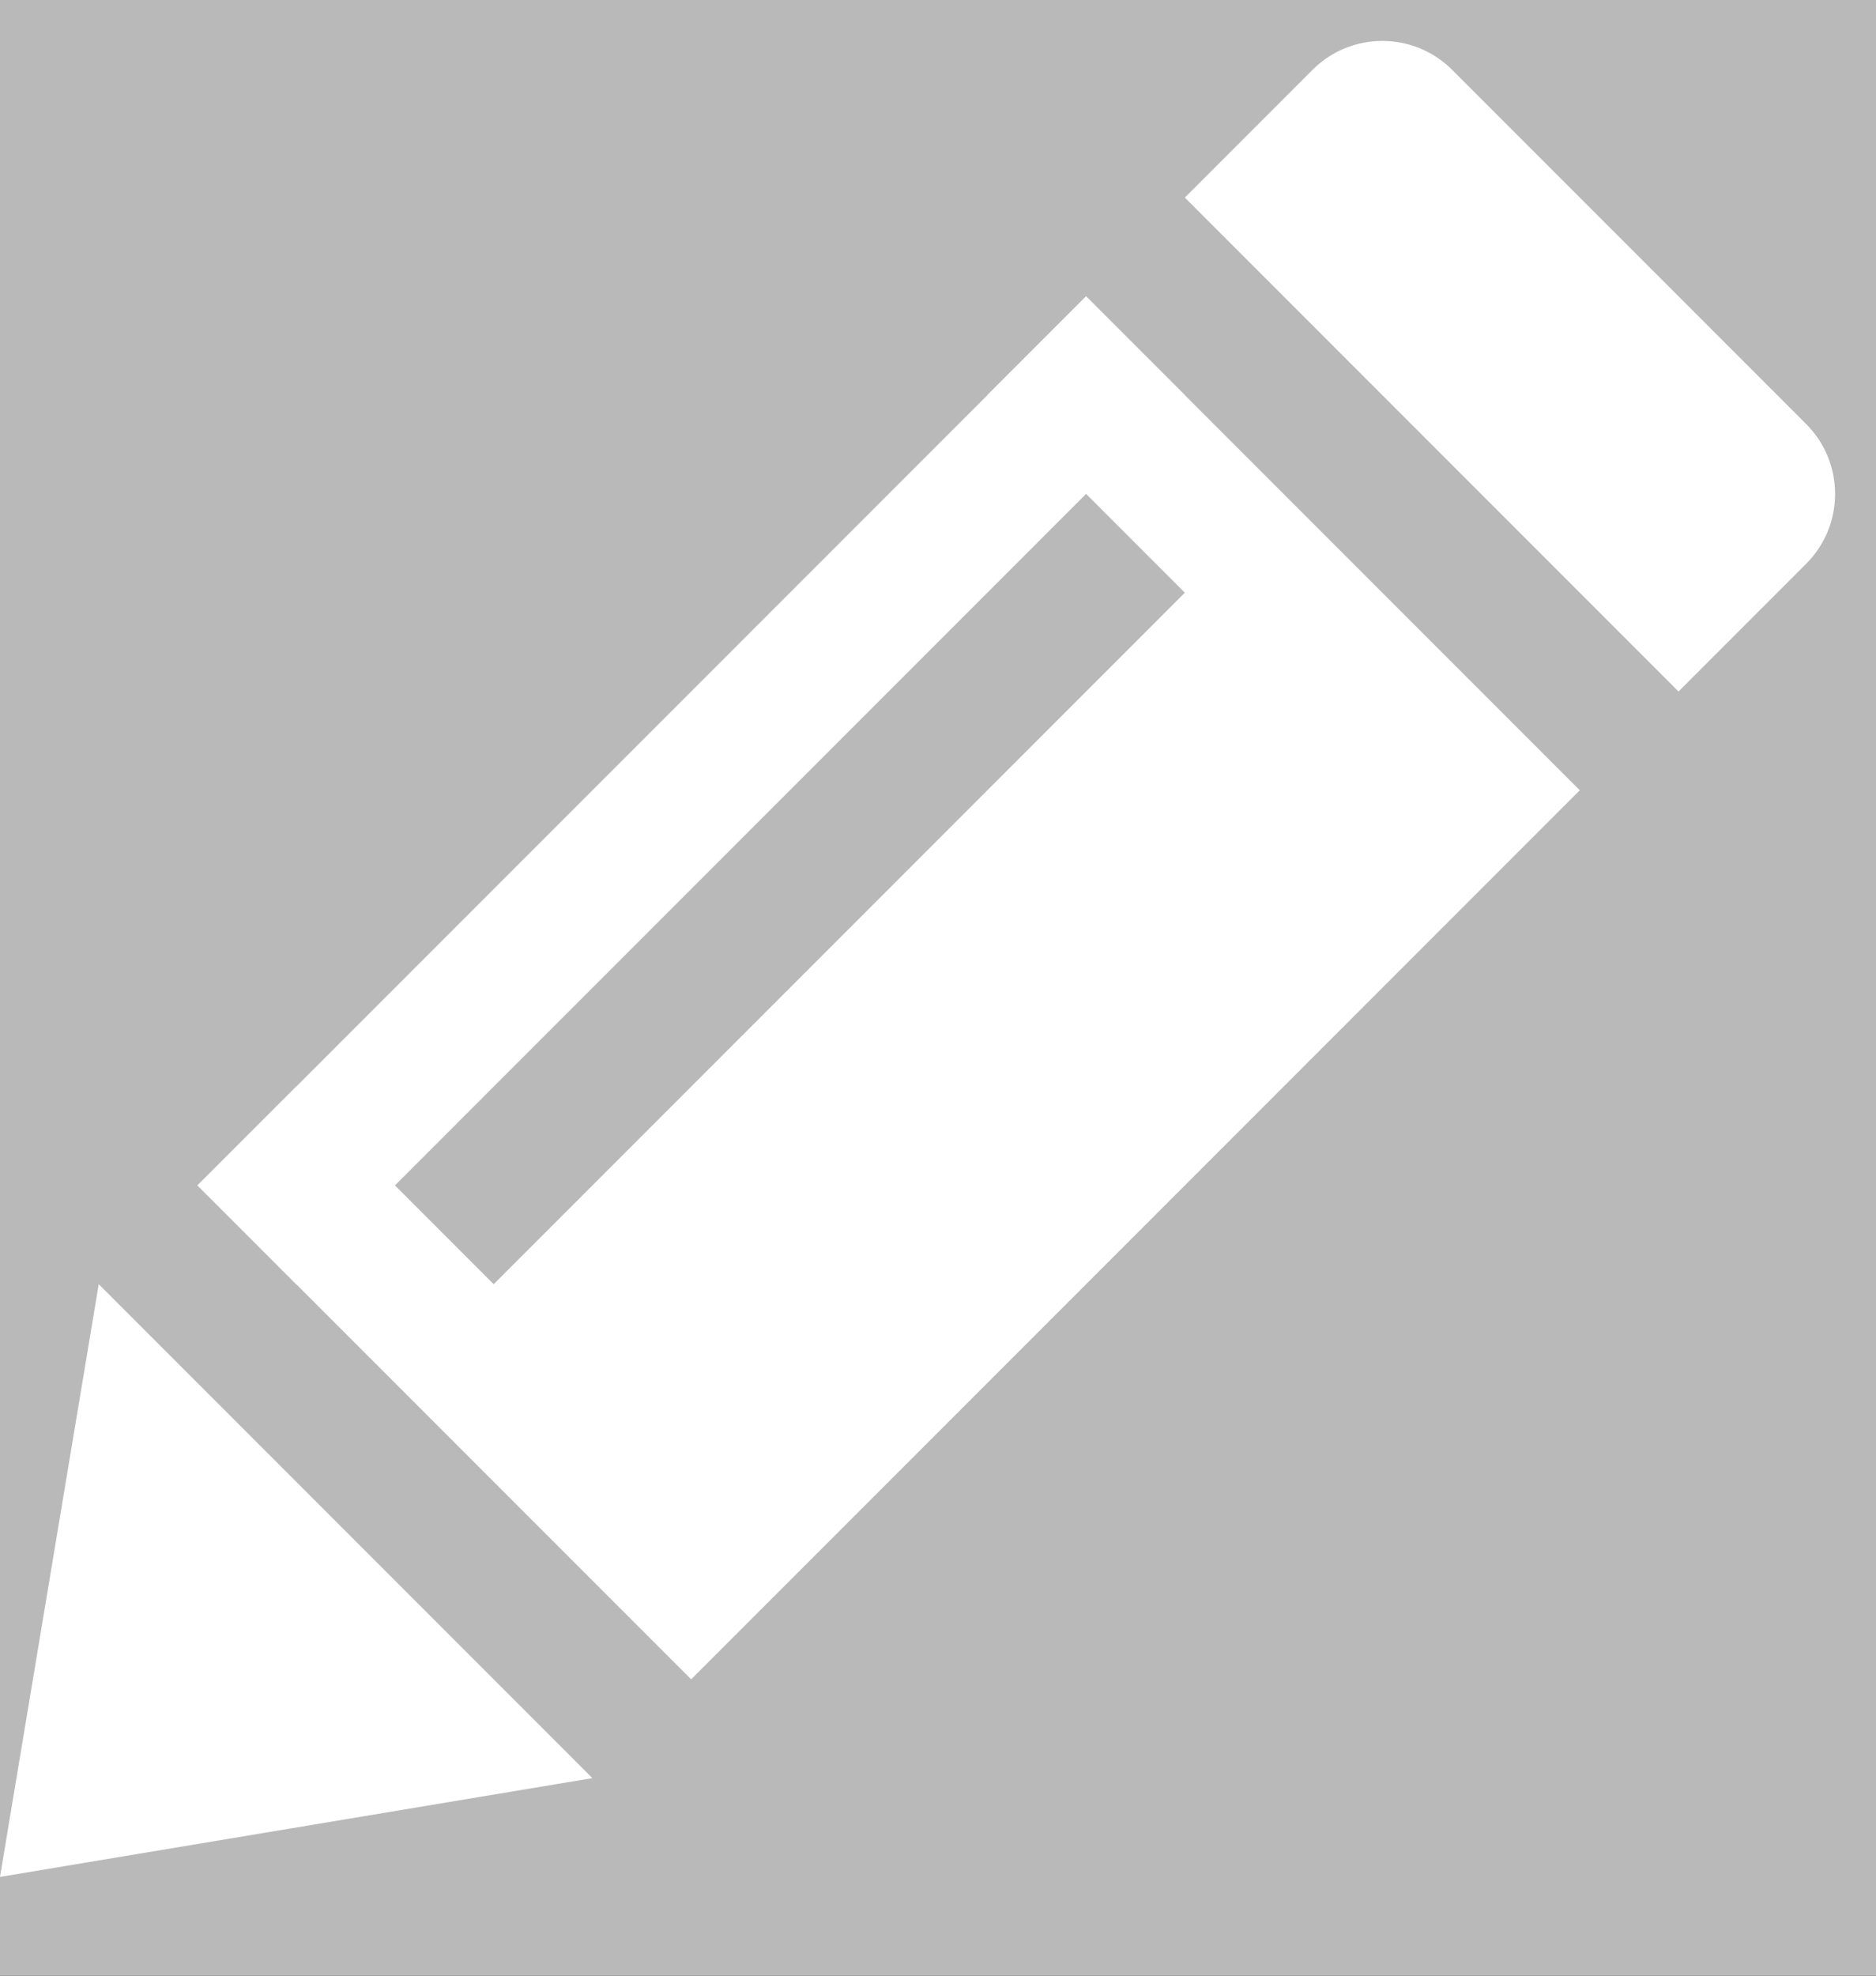 <?xml version="1.0" standalone="no"?><!-- Generator: Gravit.io --><svg xmlns="http://www.w3.org/2000/svg" xmlns:xlink="http://www.w3.org/1999/xlink" style="isolation:isolate" viewBox="0 0 190 200" width="190" height="200"><rect x="0" y="0" width="190" height="200" fill="#333333" stroke="none"/><defs><clipPath id="_clipPath_OcUllYP1FgRQsv8JFf9I3ME7j9C5HV5T"><rect width="190" height="200"/></clipPath></defs><g clip-path="url(#_clipPath_OcUllYP1FgRQsv8JFf9I3ME7j9C5HV5T)"><rect width="190" height="200" style="fill:rgb(185,185,185)"/><g style="isolation:isolate"><path d=" M 10 130 L 60 180 L 0 190 L 10 130 Z " fill="rgb(255,255,255)"/><path d=" M 30 110 L 50 130 L 120 60 L 100 40 L 110 30 L 160 80 L 70 170 L 20 120 L 30 110 Z " fill="rgb(255,255,255)"/><path d=" M 120 20 L 170 70 L 182.929 57.071 C 186.832 53.168 186.832 46.832 182.929 42.929 L 147.071 7.071 C 143.168 3.168 136.832 3.168 132.929 7.071 L 120 20 Z " fill="rgb(255,255,255)"/><path d=" M 20 120 L 110 30 L 120 40 L 30 130 L 20 120 Z " fill="rgb(255,255,255)"/></g></g></svg>